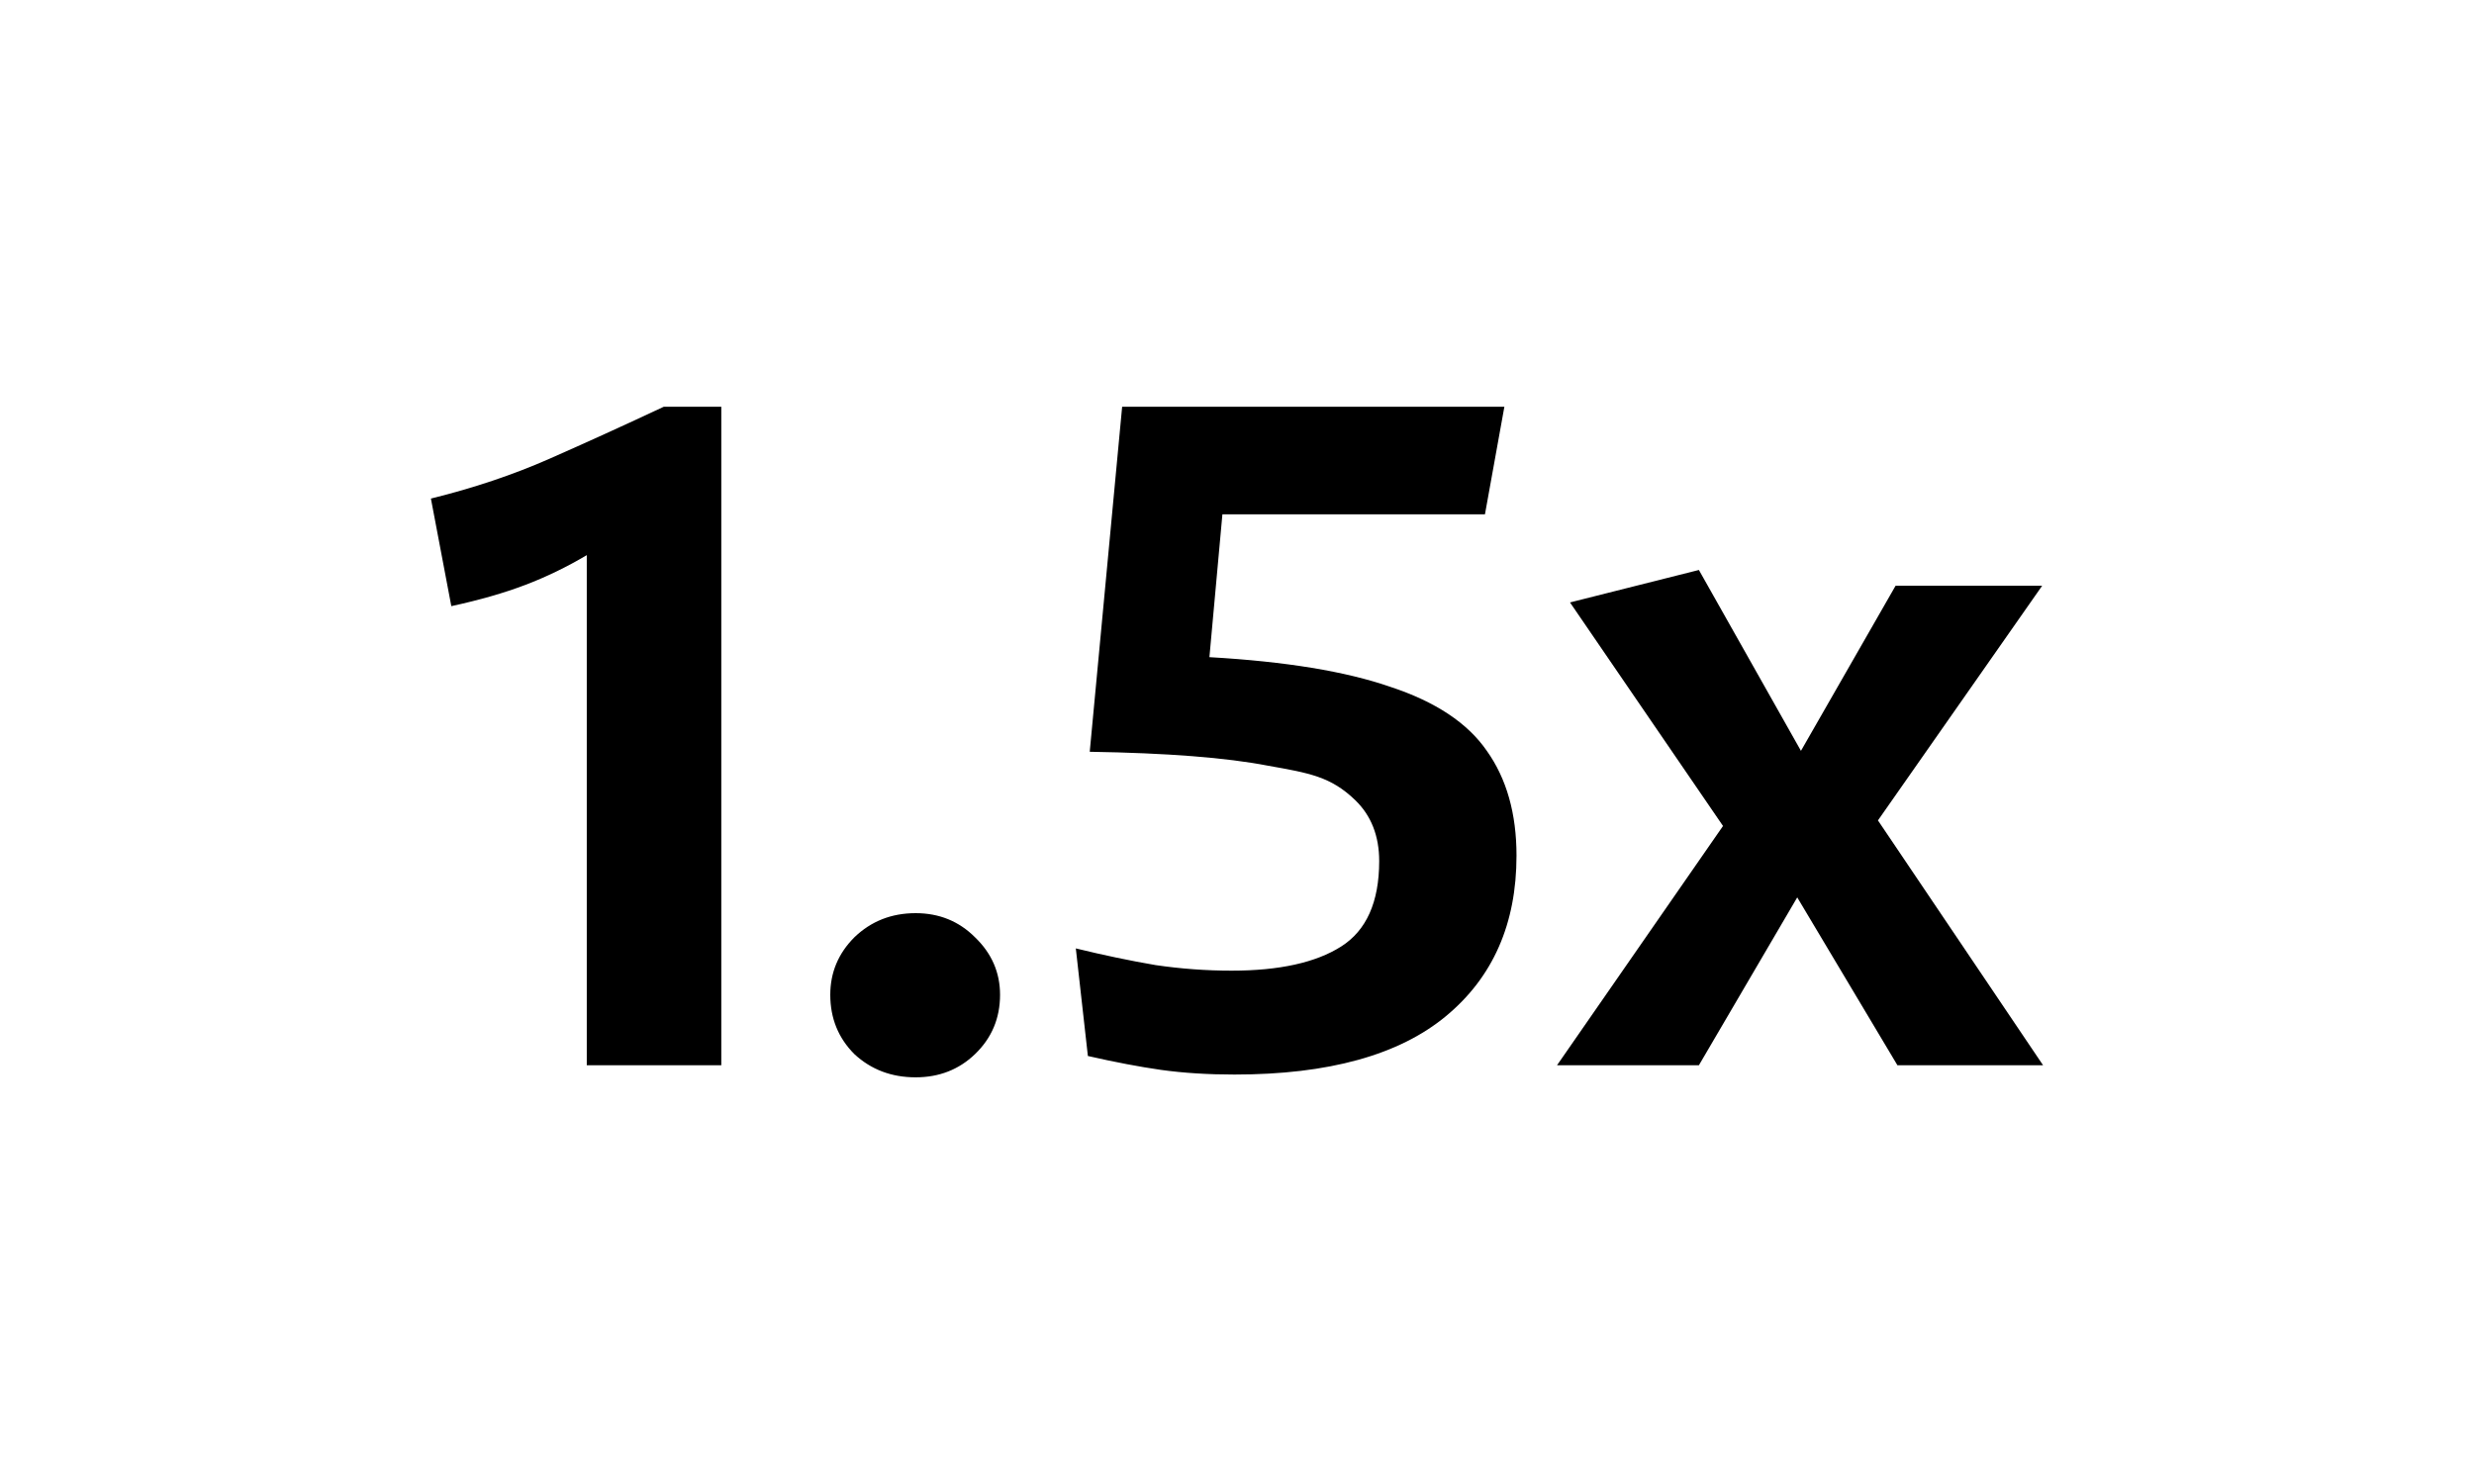 <svg xmlns="http://www.w3.org/2000/svg" xmlns:xlink="http://www.w3.org/1999/xlink" width="40" height="24" viewBox="0 0 40 24"><path fill="currentColor" d="M11.662 17.228H9.487v-8.25q-.48.285-.99.48t-1.2.345l-.33-1.74q1.035-.255 1.92-.645t1.845-.84h.93zm3.142.195q-.585 0-.99-.375q-.39-.39-.39-.96q0-.54.39-.93q.405-.39.99-.39q.57 0 .96.39q.405.39.405.93q0 .57-.405.96q-.39.375-.96.375m5.109-1.725q1.155 0 1.77-.39t.616-1.38q0-.615-.39-.99c-.39-.375-.73-.435-1.41-.555q-1.005-.195-2.88-.225l.524-5.58h6.18l-.314 1.74h-4.245l-.21 2.31q1.845.105 2.925.48q1.095.36 1.56 1.035q.48.675.48 1.695q0 1.65-1.14 2.595t-3.42.945q-.645 0-1.186-.075q-.525-.075-1.184-.225l-.195-1.74q.675.165 1.29.27q.615.09 1.23.09Zm5.261 1.53l2.684-3.87l-2.474-3.615l2.084-.525l1.65 2.925l1.53-2.67h2.37l-2.655 3.795l2.67 3.96h-2.355l-1.62-2.715l-1.59 2.715z"/></svg>